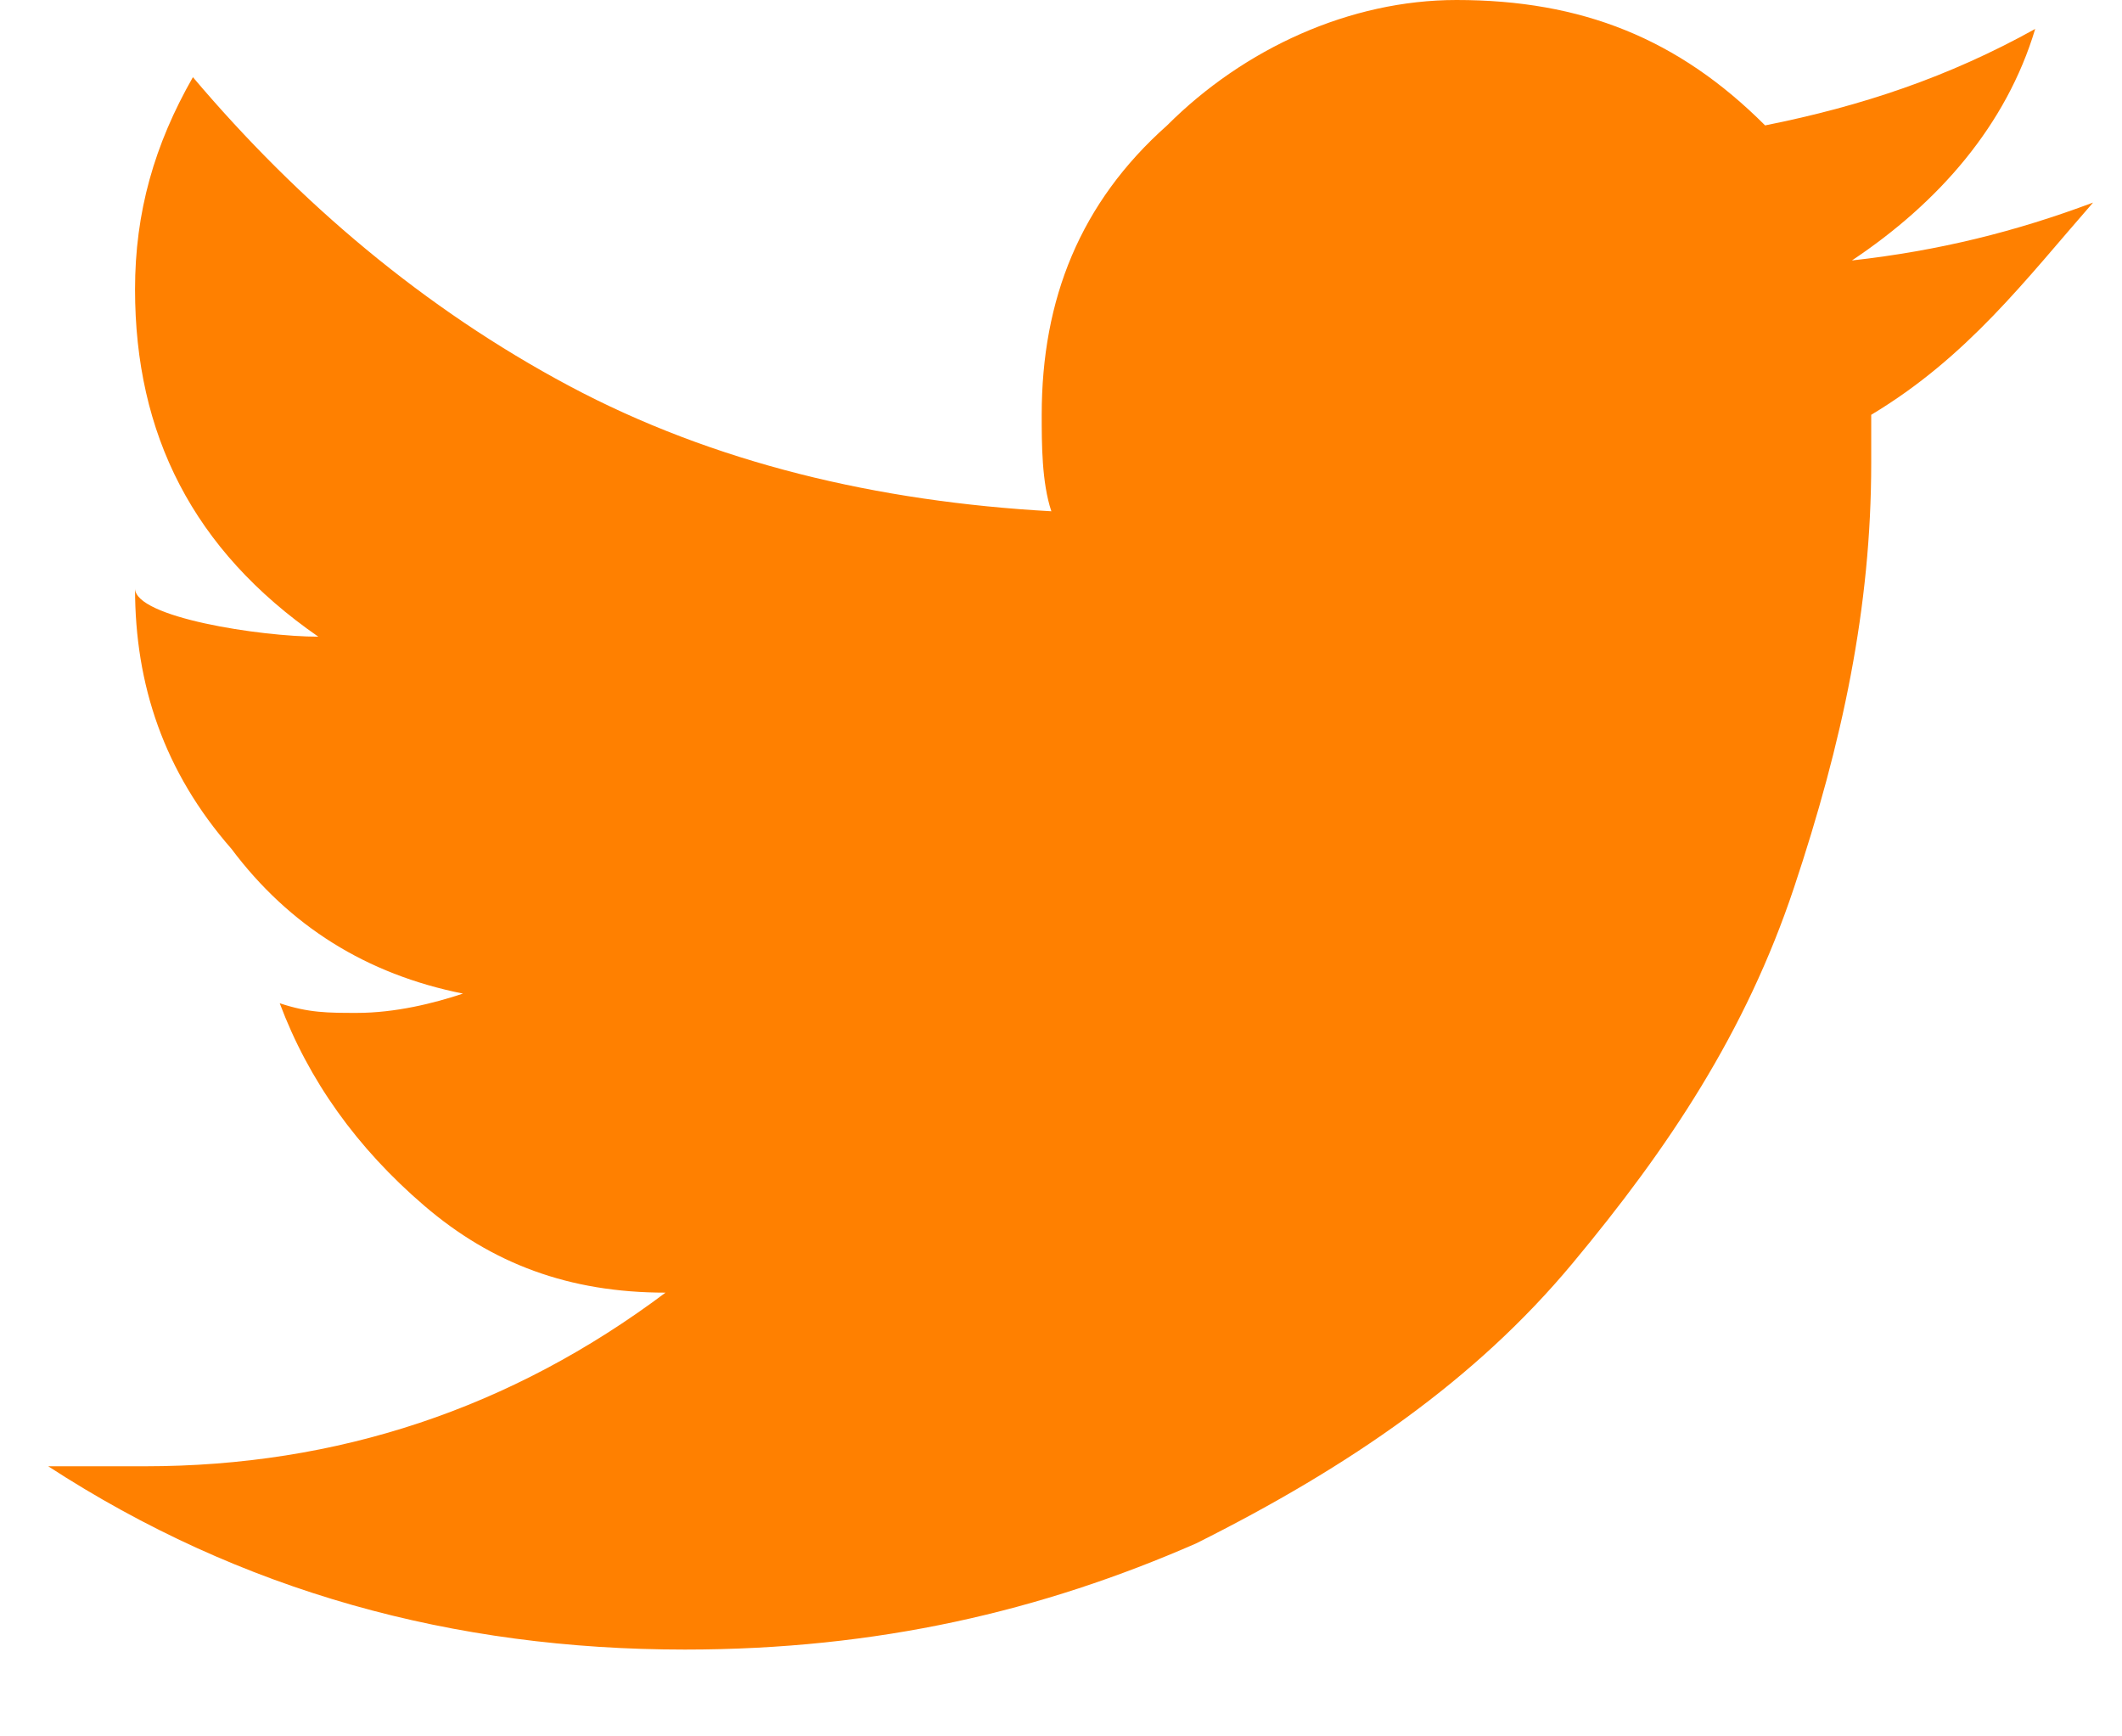 <svg width="22" height="18" viewBox="0 0 22 18" fill="none" xmlns="http://www.w3.org/2000/svg">
<path d="M19.4 4.3C19.4 4.5 19.4 4.7 19.4 4.8C19.4 6.3 19.1 7.7 18.6 9.2C18.1 10.7 17.3 11.9 16.3 13.1C15.3 14.3 14 15.2 12.4 16C10.8 16.7 9.1 17.1 7.1 17.1C4.7 17.1 2.5 16.5 0.5 15.2C0.8 15.2 1.2 15.2 1.5 15.2C3.5 15.2 5.3 14.6 6.9 13.4C5.9 13.4 5.1 13.1 4.4 12.5C3.7 11.9 3.2 11.2 2.9 10.4C3.2 10.5 3.4 10.5 3.7 10.5C4.1 10.5 4.5 10.4 4.8 10.3C3.8 10.1 3 9.6 2.4 8.8C1.7 8 1.4 7.1 1.4 6.1C1.4 6.4 2.7 6.6 3.3 6.6C2 5.7 1.4 4.5 1.4 3C1.4 2.2 1.6 1.5 2 0.8C3.1 2.1 4.4 3.2 5.9 4C7.4 4.8 9.1 5.2 10.9 5.3C10.8 5 10.8 4.6 10.8 4.3C10.8 3.1 11.2 2.1 12.1 1.3C12.9 0.5 14 0 15.1 0C16.4 0 17.4 0.4 18.3 1.3C19.3 1.1 20.2 0.8 21.1 0.3C20.8 1.3 20.1 2.1 19.2 2.7C20.1 2.6 20.9 2.4 21.7 2.1C21 2.9 20.4 3.7 19.4 4.3Z" fill="#FF8000"/>
</svg>
